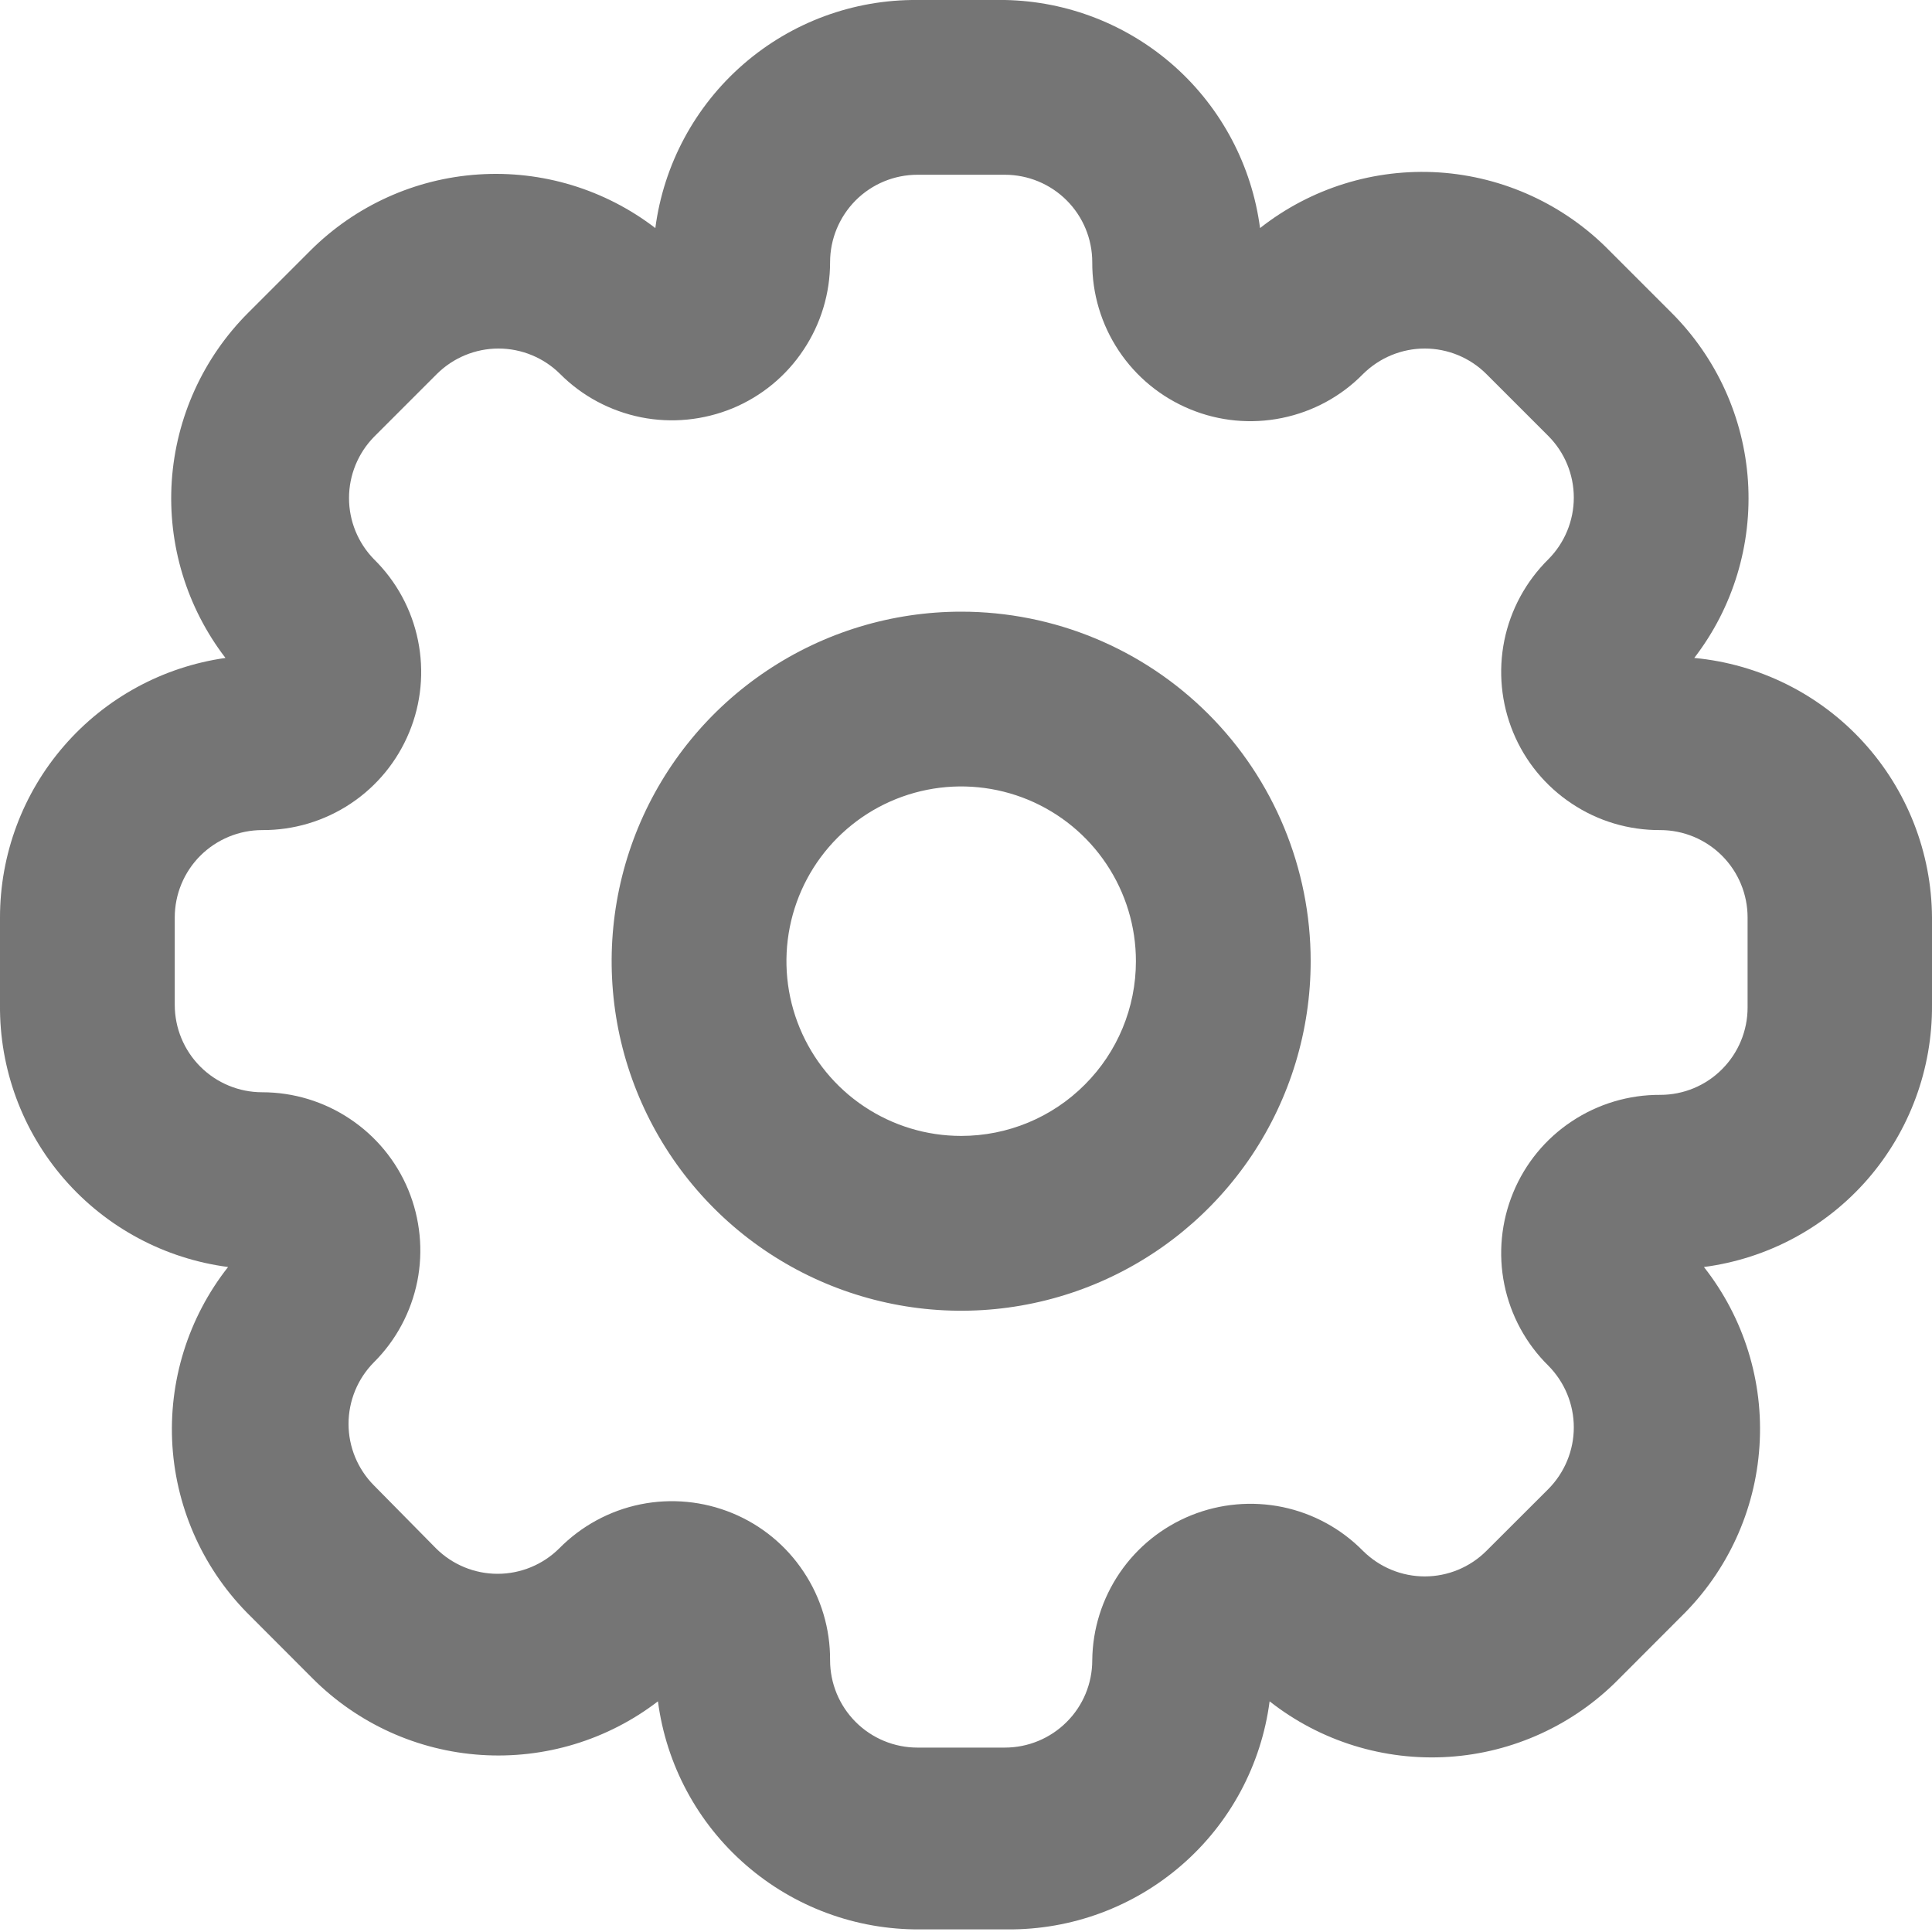 <svg width="20" height="20" viewBox="0 0 20 20" fill="none" xmlns="http://www.w3.org/2000/svg">
<g id="Settings ICON">
<path id="Vector" fill-rule="evenodd" clip-rule="evenodd" d="M9.95 6.332C9.235 6.332 8.535 6.544 7.94 6.942C7.345 7.339 6.881 7.904 6.607 8.565C6.333 9.227 6.262 9.954 6.401 10.656C6.541 11.358 6.886 12.003 7.392 12.509C7.898 13.015 8.542 13.359 9.244 13.499C9.946 13.639 10.674 13.567 11.335 13.293C11.996 13.019 12.561 12.555 12.959 11.96C13.356 11.365 13.568 10.666 13.568 9.95C13.568 8.991 13.187 8.07 12.509 7.392C11.83 6.713 10.91 6.332 9.95 6.332ZM9.95 11.759C9.592 11.759 9.243 11.653 8.945 11.454C8.648 11.256 8.416 10.973 8.279 10.642C8.142 10.312 8.106 9.948 8.176 9.597C8.246 9.246 8.418 8.924 8.671 8.671C8.924 8.418 9.246 8.246 9.597 8.176C9.948 8.106 10.312 8.142 10.643 8.279C10.973 8.416 11.256 8.648 11.454 8.945C11.653 9.243 11.759 9.592 11.759 9.95C11.759 10.43 11.569 10.89 11.229 11.229C10.89 11.569 10.43 11.759 9.95 11.759Z" fill="#757575"/>
<path id="Vector_2" fill-rule="evenodd" clip-rule="evenodd" d="M17.539 6.811C17.941 6.289 18.138 5.638 18.095 4.981C18.052 4.323 17.77 3.704 17.304 3.238L16.662 2.596C16.194 2.118 15.566 1.829 14.898 1.785C14.23 1.742 13.57 1.947 13.044 2.361C12.959 1.716 12.646 1.123 12.162 0.69C11.677 0.257 11.053 0.012 10.402 -2.43721e-05H9.498C8.835 -0.006 8.194 0.231 7.694 0.666C7.194 1.101 6.87 1.704 6.784 2.361C6.262 1.96 5.611 1.762 4.953 1.806C4.296 1.849 3.677 2.13 3.211 2.596L2.569 3.238C2.103 3.704 1.822 4.323 1.778 4.981C1.735 5.638 1.933 6.289 2.334 6.811C1.686 6.903 1.094 7.225 0.665 7.719C0.236 8.212 7.46855e-05 8.844 -2.43721e-05 9.498V10.402C-0.006 11.065 0.231 11.707 0.666 12.207C1.101 12.707 1.704 13.03 2.361 13.116C1.947 13.642 1.742 14.302 1.785 14.97C1.829 15.638 2.118 16.266 2.596 16.734L3.238 17.377C3.704 17.843 4.323 18.124 4.981 18.167C5.638 18.21 6.289 18.013 6.811 17.612C6.897 18.269 7.221 18.872 7.721 19.306C8.221 19.741 8.862 19.978 9.525 19.973H10.43C11.092 19.978 11.734 19.741 12.234 19.306C12.734 18.872 13.057 18.269 13.143 17.612C13.669 18.026 14.329 18.23 14.997 18.187C15.665 18.144 16.294 17.855 16.762 17.377L17.404 16.734C17.882 16.266 18.171 15.638 18.214 14.97C18.258 14.302 18.053 13.642 17.639 13.116C18.296 13.03 18.899 12.707 19.334 12.207C19.768 11.707 20.005 11.065 20 10.402V9.498C19.996 8.825 19.742 8.177 19.287 7.68C18.833 7.184 18.21 6.874 17.539 6.811ZM18.091 10.43C18.091 10.669 17.996 10.899 17.826 11.069C17.657 11.239 17.427 11.334 17.187 11.334C16.861 11.332 16.542 11.428 16.271 11.608C15.999 11.788 15.788 12.045 15.664 12.347C15.54 12.648 15.508 12.979 15.573 13.298C15.638 13.617 15.797 13.91 16.029 14.138C16.197 14.308 16.292 14.537 16.292 14.776C16.292 15.015 16.197 15.244 16.029 15.414L15.386 16.056C15.217 16.224 14.988 16.319 14.749 16.319C14.51 16.319 14.281 16.224 14.111 16.056C13.884 15.825 13.594 15.667 13.277 15.601C12.961 15.536 12.632 15.565 12.332 15.686C12.032 15.807 11.774 16.014 11.592 16.281C11.41 16.548 11.31 16.863 11.307 17.187C11.307 17.427 11.212 17.657 11.042 17.826C10.872 17.996 10.642 18.091 10.402 18.091H9.498C9.258 18.091 9.028 17.996 8.858 17.826C8.689 17.657 8.593 17.427 8.593 17.187C8.595 16.861 8.5 16.542 8.319 16.271C8.139 15.999 7.882 15.788 7.581 15.664C7.28 15.54 6.949 15.508 6.629 15.573C6.31 15.638 6.018 15.797 5.789 16.029C5.62 16.197 5.39 16.292 5.151 16.292C4.912 16.292 4.683 16.197 4.514 16.029L3.871 15.377C3.703 15.208 3.608 14.979 3.608 14.74C3.608 14.501 3.703 14.271 3.871 14.102C4.101 13.873 4.256 13.581 4.32 13.264C4.383 12.946 4.35 12.617 4.227 12.318C4.103 12.018 3.893 11.763 3.623 11.583C3.354 11.403 3.038 11.307 2.714 11.307C2.474 11.307 2.244 11.212 2.074 11.042C1.904 10.872 1.809 10.642 1.809 10.402V9.498C1.809 9.258 1.904 9.028 2.074 8.858C2.244 8.689 2.474 8.593 2.714 8.593C3.039 8.595 3.358 8.5 3.63 8.319C3.901 8.139 4.112 7.882 4.236 7.581C4.361 7.28 4.392 6.949 4.327 6.629C4.262 6.31 4.104 6.018 3.871 5.789C3.706 5.62 3.613 5.393 3.613 5.156C3.613 4.919 3.706 4.692 3.871 4.523L4.523 3.871C4.692 3.703 4.922 3.608 5.16 3.608C5.399 3.608 5.629 3.703 5.798 3.871C6.027 4.101 6.319 4.256 6.637 4.32C6.954 4.383 7.283 4.35 7.583 4.227C7.882 4.103 8.138 3.893 8.317 3.623C8.497 3.354 8.593 3.038 8.593 2.714C8.593 2.474 8.689 2.244 8.858 2.074C9.028 1.904 9.258 1.809 9.498 1.809H10.402C10.642 1.809 10.872 1.904 11.042 2.074C11.212 2.244 11.307 2.474 11.307 2.714C11.305 3.039 11.4 3.358 11.581 3.63C11.761 3.901 12.018 4.112 12.319 4.236C12.62 4.361 12.952 4.392 13.271 4.327C13.59 4.262 13.883 4.104 14.111 3.871C14.281 3.703 14.51 3.608 14.749 3.608C14.988 3.608 15.217 3.703 15.386 3.871L16.029 4.514C16.197 4.683 16.292 4.912 16.292 5.151C16.292 5.39 16.197 5.62 16.029 5.789C15.797 6.018 15.638 6.31 15.573 6.629C15.508 6.949 15.54 7.28 15.664 7.581C15.788 7.882 15.999 8.139 16.271 8.319C16.542 8.5 16.861 8.595 17.187 8.593C17.427 8.593 17.657 8.689 17.826 8.858C17.996 9.028 18.091 9.258 18.091 9.498V10.43Z" fill="#757575"/>
</g>
</svg>
